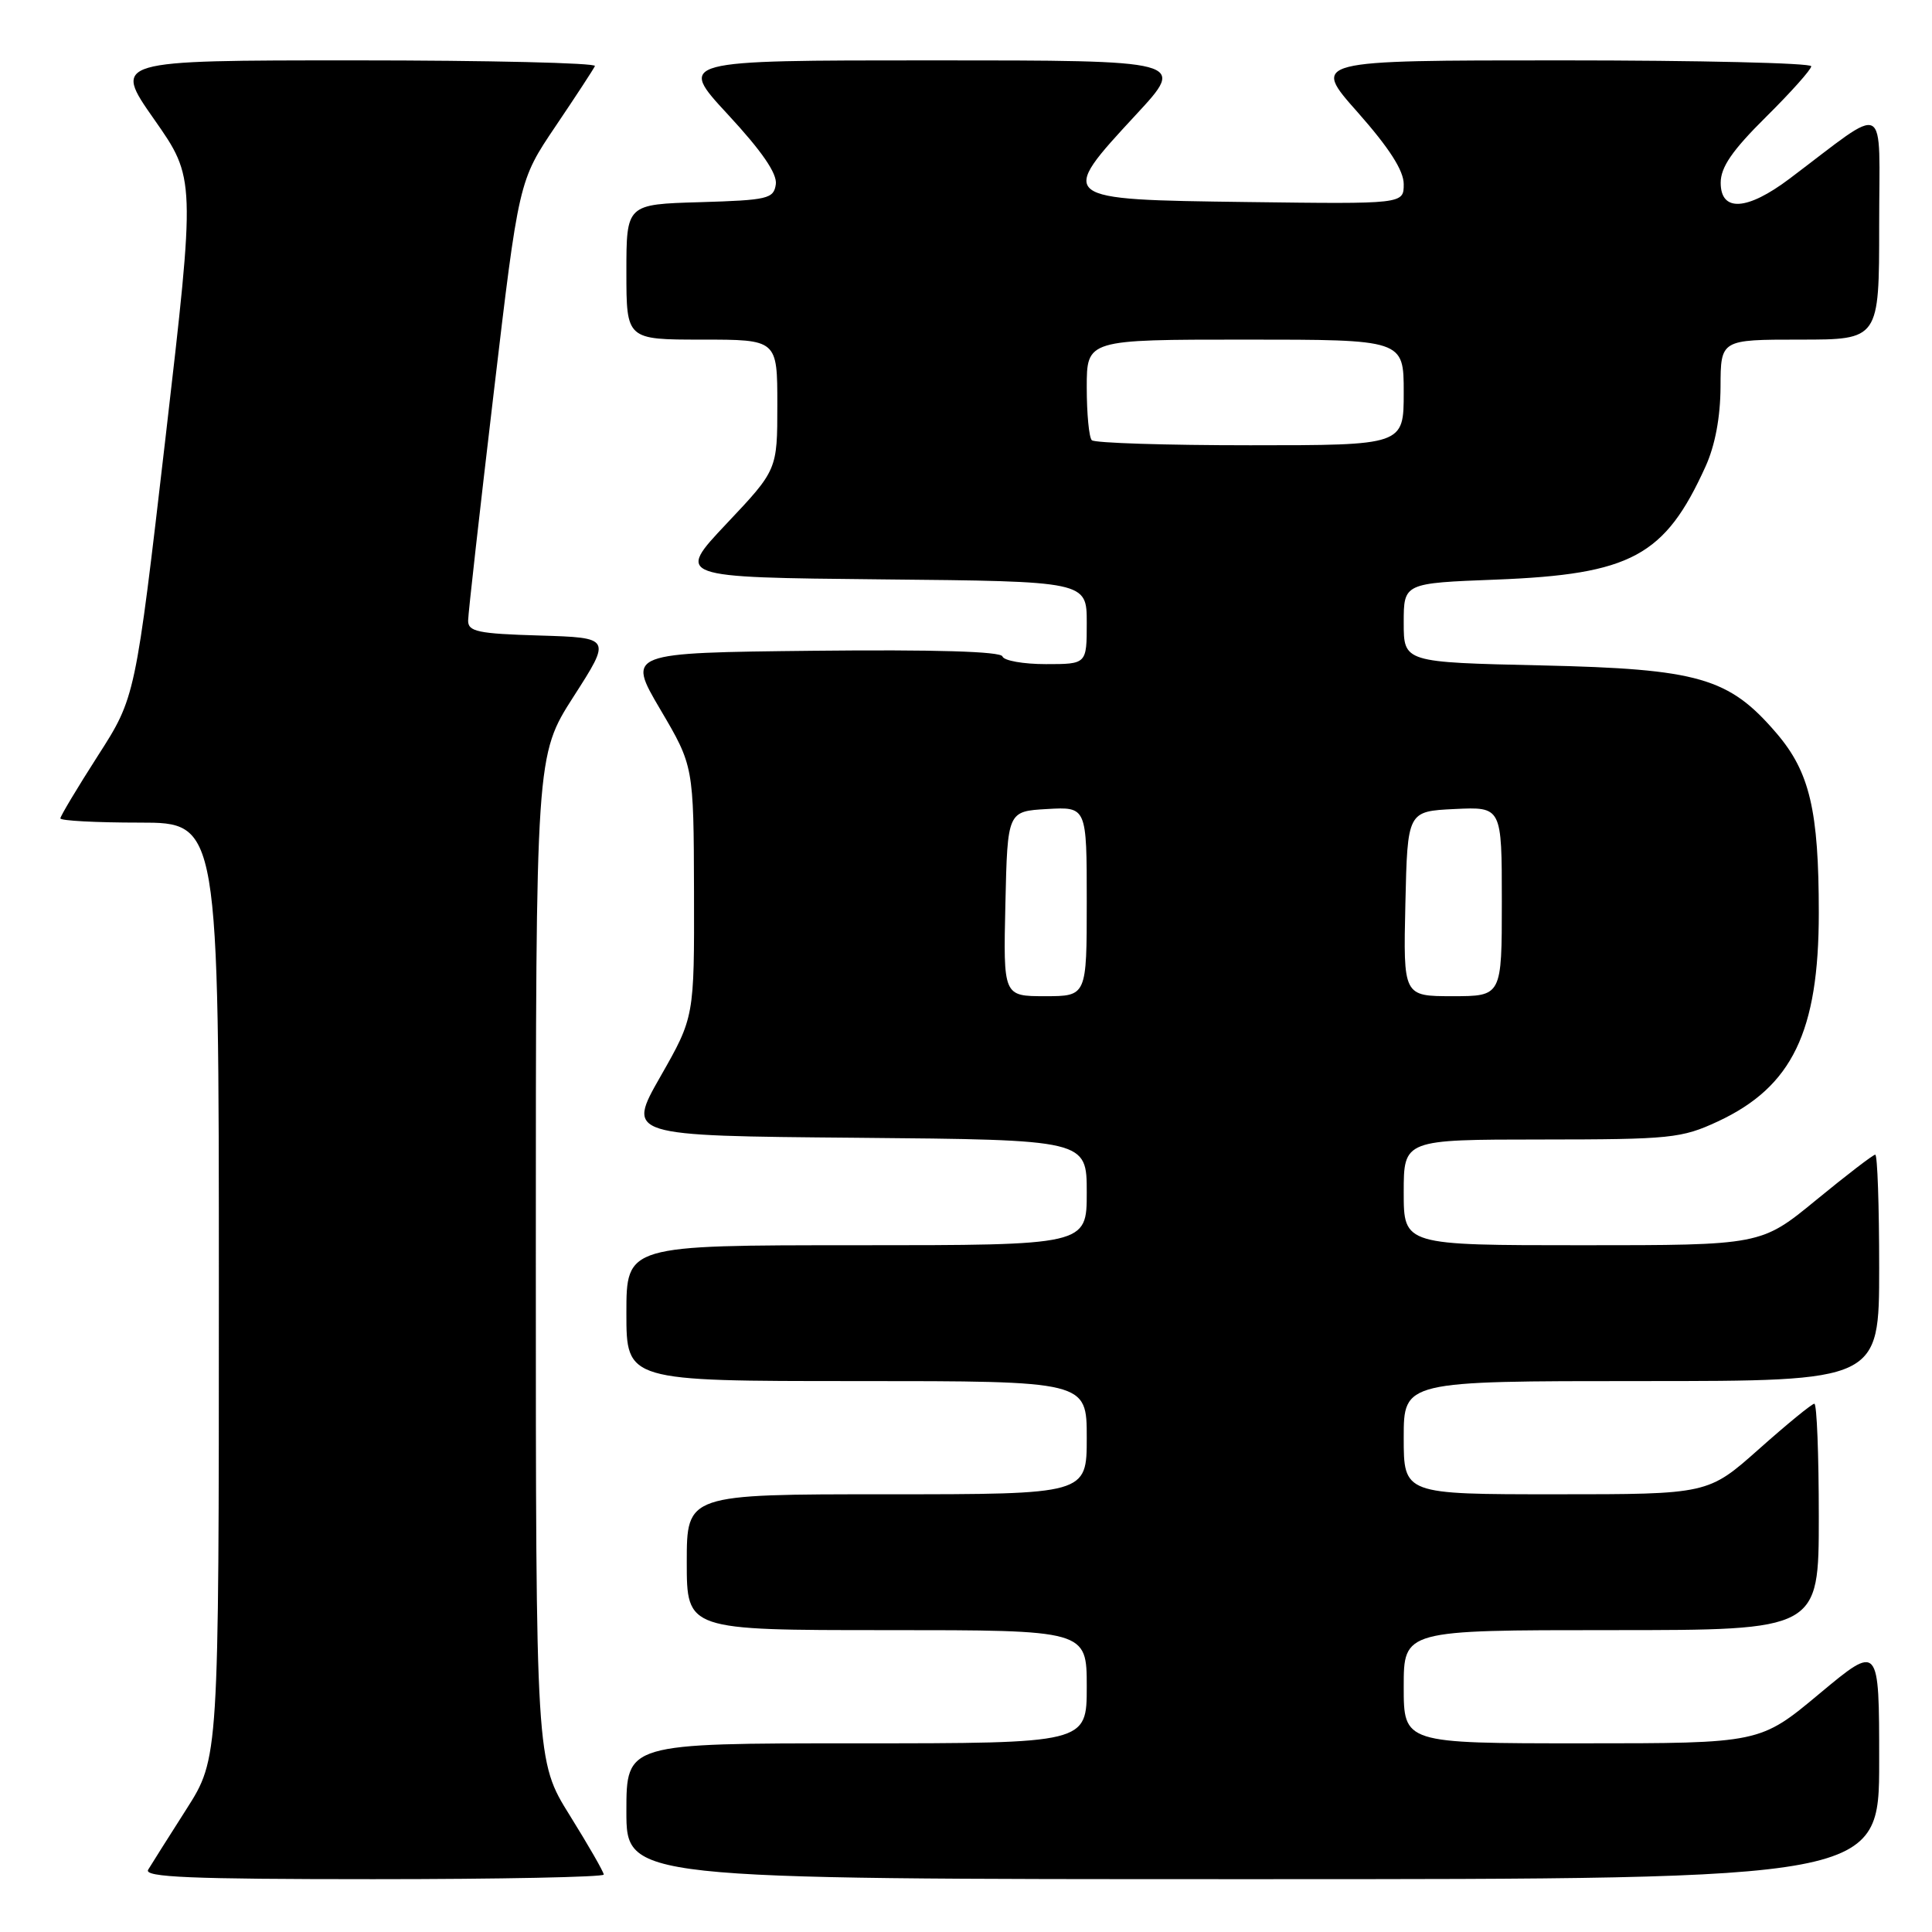 <?xml version="1.0" encoding="UTF-8" standalone="no"?>
<!DOCTYPE svg PUBLIC "-//W3C//DTD SVG 1.1//EN" "http://www.w3.org/Graphics/SVG/1.1/DTD/svg11.dtd" >
<svg xmlns="http://www.w3.org/2000/svg" xmlns:xlink="http://www.w3.org/1999/xlink" version="1.1" viewBox="0 0 256 256">
 <g >
 <path fill="currentColor"
d=" M 80.00 248.39 C 80.00 248.05 77.97 244.52 75.50 240.55 C 71.00 233.33 71.00 233.33 71.00 166.72 C 71.00 100.11 71.00 100.11 76.00 92.30 C 81.01 84.50 81.01 84.50 71.50 84.21 C 63.30 83.97 62.00 83.69 62.03 82.21 C 62.04 81.27 63.56 67.78 65.40 52.22 C 68.74 23.95 68.74 23.95 73.62 16.72 C 76.30 12.75 78.65 9.16 78.83 8.75 C 79.02 8.34 64.72 8.00 47.06 8.00 C 14.95 8.00 14.95 8.00 20.43 15.82 C 25.91 23.64 25.91 23.64 21.93 58.02 C 17.94 92.40 17.94 92.40 12.97 100.14 C 10.24 104.40 8.00 108.14 8.00 108.44 C 8.00 108.75 12.72 109.00 18.50 109.00 C 29.00 109.00 29.00 109.00 29.00 170.99 C 29.00 232.98 29.00 232.98 24.69 239.74 C 22.32 243.46 20.04 247.06 19.63 247.75 C 19.04 248.74 25.26 249.00 49.44 249.00 C 66.25 249.00 80.00 248.72 80.00 248.39 Z  M 249.00 233.41 C 249.00 217.83 249.00 217.83 241.10 224.41 C 233.21 231.00 233.21 231.00 209.60 231.00 C 186.00 231.00 186.00 231.00 186.00 223.50 C 186.00 216.00 186.00 216.00 213.50 216.00 C 241.00 216.00 241.00 216.00 241.00 201.00 C 241.00 192.75 240.74 186.00 240.41 186.00 C 240.09 186.00 236.79 188.70 233.08 192.00 C 226.33 198.00 226.33 198.00 206.16 198.00 C 186.00 198.00 186.00 198.00 186.00 190.50 C 186.00 183.00 186.00 183.00 217.50 183.00 C 249.00 183.00 249.00 183.00 249.00 168.00 C 249.00 159.75 248.77 153.00 248.48 153.00 C 248.20 153.00 244.68 155.70 240.66 159.00 C 233.35 165.00 233.35 165.00 209.67 165.00 C 186.00 165.00 186.00 165.00 186.00 158.00 C 186.00 151.00 186.00 151.00 204.25 150.99 C 221.37 150.98 222.82 150.83 227.62 148.60 C 237.47 144.01 241.00 136.72 241.00 120.97 C 241.00 107.40 239.80 102.29 235.39 97.15 C 229.09 89.79 225.10 88.64 204.25 88.17 C 186.00 87.76 186.00 87.76 186.00 82.51 C 186.00 77.27 186.00 77.27 198.25 76.80 C 216.14 76.10 220.61 73.69 225.99 61.82 C 227.26 59.03 227.96 55.28 227.98 51.25 C 228.00 45.00 228.00 45.00 238.50 45.00 C 249.00 45.00 249.00 45.00 249.00 29.88 C 249.00 12.93 250.42 13.67 237.11 23.69 C 231.49 27.92 228.00 28.12 228.00 24.22 C 228.00 22.15 229.53 19.93 234.00 15.50 C 237.30 12.23 240.00 9.21 240.00 8.78 C 240.00 8.35 225.10 8.00 206.90 8.00 C 173.79 8.00 173.79 8.00 179.90 14.88 C 184.08 19.61 186.00 22.60 186.00 24.40 C 186.00 27.04 186.00 27.04 165.25 26.77 C 140.07 26.44 140.10 26.46 150.55 15.17 C 157.19 8.00 157.19 8.00 123.50 8.00 C 89.81 8.00 89.81 8.00 96.45 15.17 C 100.97 20.05 103.00 23.01 102.80 24.42 C 102.52 26.34 101.75 26.52 92.75 26.79 C 83.00 27.07 83.00 27.07 83.00 36.04 C 83.00 45.00 83.00 45.00 93.00 45.00 C 103.00 45.00 103.00 45.00 103.00 53.63 C 103.00 62.26 103.00 62.26 96.28 69.38 C 89.56 76.50 89.56 76.50 116.78 76.77 C 144.00 77.03 144.00 77.03 144.00 82.52 C 144.00 88.00 144.00 88.00 138.58 88.00 C 135.60 88.00 133.01 87.54 132.83 86.98 C 132.61 86.32 123.89 86.06 107.78 86.23 C 83.08 86.50 83.08 86.50 87.49 94.00 C 91.91 101.50 91.91 101.50 91.96 118.13 C 92.00 134.77 92.00 134.77 87.52 142.63 C 83.03 150.50 83.03 150.50 113.52 150.76 C 144.00 151.03 144.00 151.03 144.00 158.01 C 144.00 165.00 144.00 165.00 113.50 165.00 C 83.00 165.00 83.00 165.00 83.00 174.00 C 83.00 183.00 83.00 183.00 113.50 183.00 C 144.00 183.00 144.00 183.00 144.00 190.50 C 144.00 198.00 144.00 198.00 117.50 198.00 C 91.00 198.00 91.00 198.00 91.00 207.00 C 91.00 216.00 91.00 216.00 117.50 216.00 C 144.00 216.00 144.00 216.00 144.00 223.50 C 144.00 231.00 144.00 231.00 113.50 231.00 C 83.00 231.00 83.00 231.00 83.00 240.00 C 83.00 249.00 83.00 249.00 166.00 249.00 C 249.00 249.00 249.00 249.00 249.00 233.41 Z  M 133.22 119.75 C 133.50 107.50 133.50 107.50 138.75 107.20 C 144.00 106.90 144.00 106.90 144.00 119.45 C 144.00 132.00 144.00 132.00 138.47 132.00 C 132.94 132.00 132.94 132.00 133.22 119.75 Z  M 186.22 119.75 C 186.50 107.50 186.50 107.50 192.75 107.20 C 199.00 106.90 199.00 106.90 199.00 119.45 C 199.00 132.00 199.00 132.00 192.47 132.00 C 185.94 132.00 185.94 132.00 186.22 119.75 Z  M 144.67 58.33 C 144.30 57.97 144.00 54.82 144.00 51.33 C 144.00 45.00 144.00 45.00 165.00 45.00 C 186.00 45.00 186.00 45.00 186.00 52.00 C 186.00 59.00 186.00 59.00 165.67 59.00 C 154.48 59.00 145.03 58.70 144.67 58.33 Z "/>
</g>
</svg>
